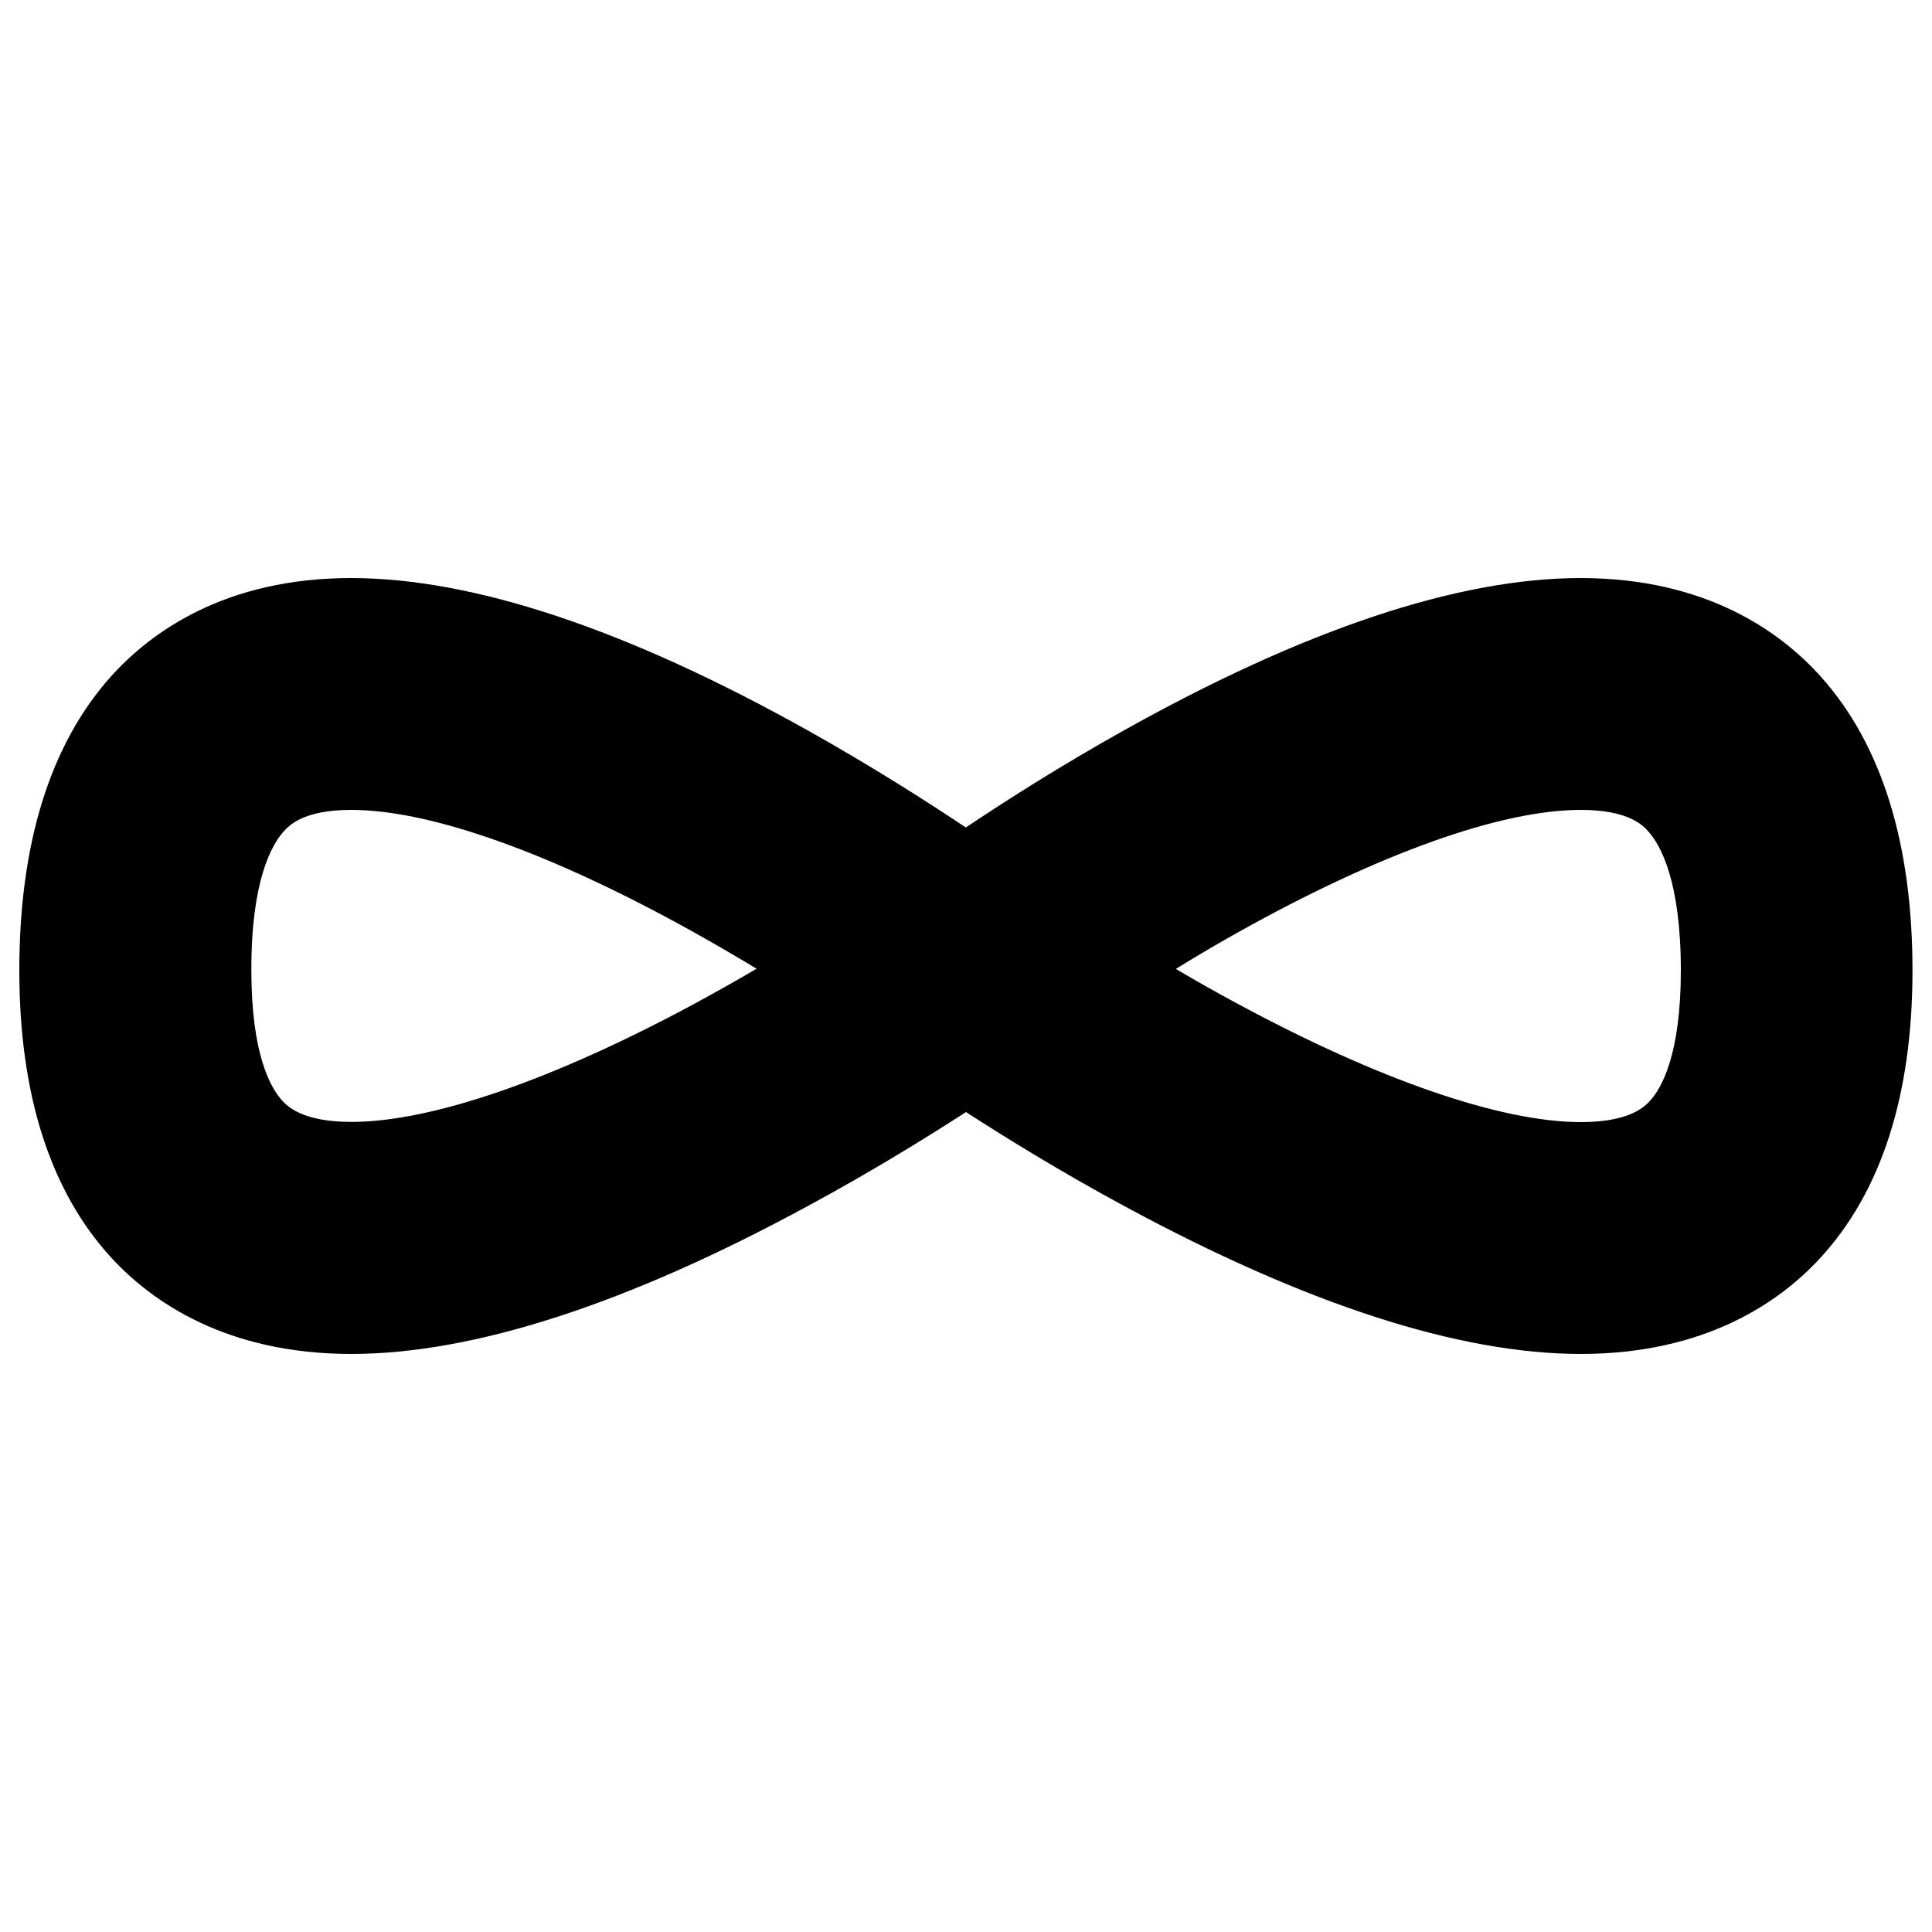 <?xml version="1.0" encoding="utf-8"?>
<!-- Generator: Adobe Illustrator 18.0.0, SVG Export Plug-In . SVG Version: 6.00 Build 0)  -->
<!DOCTYPE svg PUBLIC "-//W3C//DTD SVG 1.1//EN" "http://www.w3.org/Graphics/SVG/1.1/DTD/svg11.dtd">
<svg version="1.1" id="Capa_1" xmlns="http://www.w3.org/2000/svg" xmlns:xlink="http://www.w3.org/1999/xlink" x="0px" y="0px"
	 width="1000px" height="1000px" viewBox="0 0 1000 1000" enable-background="new 0 0 1000 1000" xml:space="preserve">
<path d="M181.8,700.8c63.1,0,142.6-25.7,236.2-76.5c32.6-17.6,61.1-35.2,82-48.7c20.9,13.5,49.4,31.1,82,48.7
	c93.7,50.7,173.1,76.5,236.2,76.5c0,0,0,0,0,0c64.6,0,103.1-27,123.9-49.6c31.7-34.4,47.8-84.5,47.8-148.9
	c0-65.6-15.9-116.7-47.2-151.8c-20.9-23.4-59.5-51.3-124.6-51.3c-63.4,0-143.1,26.6-237,79.2c-32.2,18-60.4,36-81.2,49.9
	c-20.8-13.9-49.1-31.9-81.2-49.9c-93.9-52.6-173.6-79.2-237-79.2c-65.1,0-103.7,27.9-124.6,51.3C25.9,385.6,10,436.7,10,502.3
	c0,64.4,16.1,114.5,47.8,148.9C78.7,673.8,117.2,700.8,181.8,700.8z M641.1,482.4c73-40.8,135.9-63.2,177.1-63.2
	c25,0,32.4,8.2,35.1,11.3c6.2,7,16.7,25.6,16.7,71.8c0,43.6-10,61-16,67.5c-2.5,2.7-10.1,11-35.7,11c0,0,0,0,0,0
	c-41.4,0-104.6-21.8-177.8-61.3c-11.2-6-21.9-12.1-31.9-18C618.7,495.3,629.6,488.8,641.1,482.4z M146.7,430.5
	c2.8-3.1,10.1-11.3,35.1-11.3c41.2,0,104,22.5,177.1,63.2c11.5,6.4,22.4,12.8,32.7,19c-10,5.9-20.7,11.9-31.9,18
	c-73.2,39.5-136.4,61.3-177.8,61.3c-25.6,0-33.3-8.3-35.8-11c-6-6.5-16-23.9-16-67.5C130,456.1,140.5,437.5,146.7,430.5z"/>
</svg>
